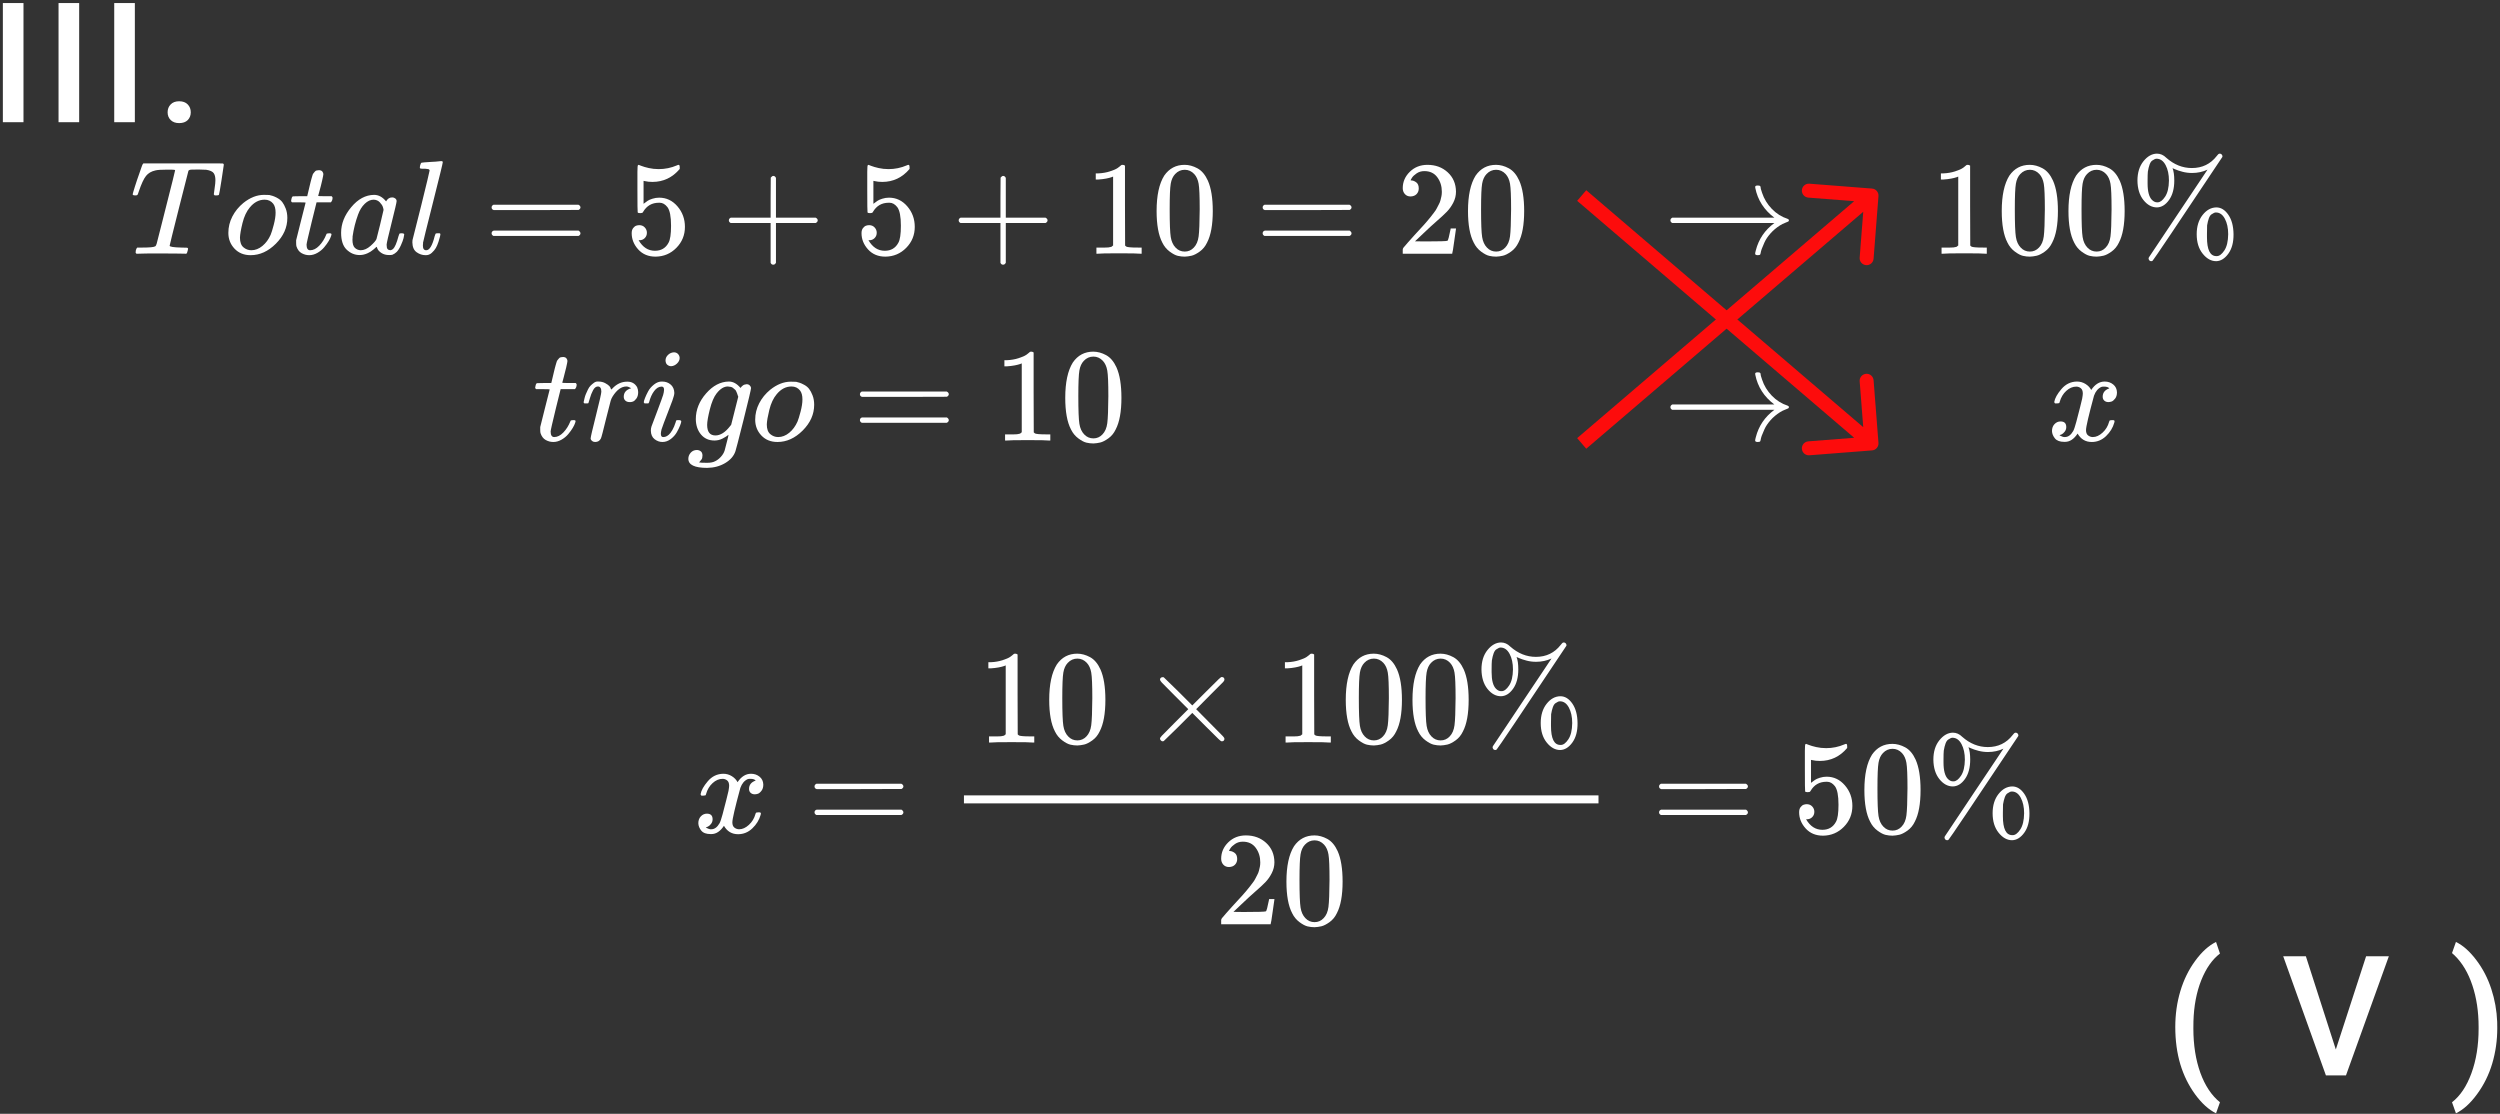 <svg viewBox="0 0 716 319" fill="none" xmlns="http://www.w3.org/2000/svg">
<rect x="0" y="0" width="716" height="319" fill="#333333" stroke="none"/>
<g id="01252013">
<g id="III.">
<path d="M6.727 35H0.82V0.875H6.727V35Z" fill="white"/>
<path d="M22.673 35H16.767V0.875H22.673V35Z" fill="white"/>
<path d="M38.62 35H32.714V0.875H38.62V35Z" fill="white"/>
<path d="M51.309 29C52.372 29 53.192 29.305 53.77 29.914C54.348 30.508 54.638 31.258 54.638 32.164C54.638 33.055 54.348 33.797 53.77 34.391C53.192 34.969 52.372 35.258 51.309 35.258C50.294 35.258 49.489 34.969 48.895 34.391C48.302 33.812 48.005 33.07 48.005 32.164C48.005 31.258 48.294 30.508 48.872 29.914C49.45 29.305 50.263 29 51.309 29Z" fill="white"/>
</g>
<g id="\begin{matrix}Total=5+5+10=20  &#38; \rightarrow &#38; 100\% \\ trigo= 10  &#38; \rightarrow &#38; x\end{matrix}          x=\frac{10 \times 100\%}{20}=50\%">
<g id="Group">
<g id="Group_2">
<g id="Group_3">
<g id="Group_4">
<g id="Group_5">
<path id="Vector" d="M38.726 55.962C38.242 55.962 38 55.86 38 55.656C38 55.529 38.204 54.815 38.611 53.516C39.019 52.217 39.452 50.93 39.911 49.656L40.56 47.783C40.688 47.325 40.853 46.994 41.057 46.79H58.943H62.382C63.197 46.79 63.681 46.803 63.834 46.828C63.987 46.853 64.076 46.968 64.102 47.172C64.102 47.325 63.885 48.777 63.452 51.529C63.019 54.28 62.777 55.669 62.726 55.694C62.726 55.873 62.484 55.962 62 55.962C61.771 55.962 61.618 55.962 61.541 55.962C61.465 55.962 61.389 55.898 61.312 55.771L61.236 55.656C61.236 55.503 61.312 54.93 61.465 53.936C61.618 52.943 61.694 52.166 61.694 51.605C61.694 50.713 61.529 50.038 61.197 49.58C60.866 49.121 60.166 48.803 59.096 48.624C58.968 48.599 58.229 48.573 56.879 48.548C55.707 48.548 54.968 48.56 54.662 48.586C54.357 48.611 54.127 48.713 53.974 48.892C53.949 48.917 53.045 52.471 51.261 59.554C49.478 66.637 48.586 70.242 48.586 70.369C48.586 70.675 49.707 70.853 51.949 70.904C52.764 70.904 53.287 70.917 53.516 70.943C53.745 70.968 53.86 71.083 53.86 71.287C53.86 71.414 53.822 71.592 53.745 71.822C53.643 72.28 53.529 72.548 53.401 72.624L53.325 72.662C53.248 72.662 53.159 72.662 53.057 72.662C52.93 72.662 52.267 72.65 51.07 72.624C49.873 72.599 48.153 72.586 45.911 72.586C42.624 72.586 40.535 72.611 39.643 72.662H39.07C38.917 72.51 38.841 72.395 38.841 72.318C38.841 72.242 38.866 72.013 38.917 71.63C39.019 71.299 39.147 71.057 39.299 70.904H40.369H40.79C42.828 70.904 44.038 70.79 44.42 70.561C44.446 70.535 44.471 70.522 44.497 70.522C44.624 70.446 44.752 70.191 44.879 69.758C45.006 69.325 45.516 67.325 46.408 63.758C46.841 62.025 47.197 60.611 47.478 59.516C49.261 52.51 50.153 48.93 50.153 48.777C50.153 48.65 49.783 48.586 49.045 48.586H47.86C46.153 48.586 45.032 48.662 44.497 48.815C43.35 49.07 42.459 49.592 41.822 50.382C41.185 51.172 40.497 52.65 39.758 54.815C39.58 55.376 39.452 55.707 39.376 55.809C39.299 55.911 39.121 55.962 38.841 55.962H38.726Z" fill="white"/>
</g>
<g id="Group_6">
<path id="Vector_2" d="M71.784 73.083C69.873 73.083 68.331 72.459 67.159 71.21C65.987 69.962 65.401 68.459 65.401 66.701C65.401 65.045 65.784 63.478 66.548 62C67.312 60.522 68.357 59.236 69.682 58.14C71.618 56.586 73.593 55.809 75.605 55.809C76.421 55.809 76.93 55.822 77.134 55.847C77.465 55.923 77.796 56.013 78.127 56.115C78.459 56.217 78.905 56.42 79.465 56.726C80.026 57.032 80.484 57.414 80.841 57.873C81.198 58.331 81.529 58.955 81.835 59.745C82.14 60.535 82.293 61.427 82.293 62.42C82.293 65.147 81.198 67.605 79.007 69.796C76.815 71.987 74.408 73.083 71.784 73.083ZM68.726 68.076C68.726 69.35 69.058 70.267 69.72 70.828C70.382 71.388 71.134 71.669 71.975 71.669C73.096 71.669 74.153 71.261 75.147 70.446C76.14 69.63 76.93 68.561 77.516 67.236C77.745 66.701 78.038 65.758 78.395 64.408C78.752 63.057 78.93 61.885 78.93 60.892C78.93 59.771 78.701 58.917 78.242 58.331C77.631 57.567 76.815 57.185 75.796 57.185C74.191 57.185 72.777 57.923 71.554 59.401C70.612 60.522 69.911 62.013 69.452 63.873C68.994 65.733 68.752 67.134 68.726 68.076Z" fill="white"/>
</g>
<g id="Group_7">
<path id="Vector_3" d="M83.63 57.949C83.452 57.771 83.363 57.643 83.363 57.567C83.363 57.465 83.401 57.261 83.478 56.955C83.554 56.65 83.618 56.471 83.669 56.42C83.72 56.293 83.834 56.229 84.013 56.229C84.191 56.229 84.841 56.217 85.962 56.191H87.987L88.713 53.134C88.79 52.853 88.879 52.484 88.981 52.026C89.083 51.567 89.172 51.236 89.248 51.032C89.325 50.828 89.401 50.573 89.478 50.267C89.554 49.962 89.656 49.745 89.783 49.618C89.911 49.49 90.038 49.338 90.165 49.159C90.293 48.981 90.471 48.866 90.701 48.815C90.93 48.764 91.159 48.739 91.388 48.739C91.847 48.764 92.165 48.904 92.344 49.159C92.522 49.414 92.611 49.656 92.611 49.885C92.611 50.064 92.497 50.662 92.267 51.681C92.038 52.701 91.783 53.707 91.503 54.701L91.121 56.115C91.121 56.166 91.758 56.191 93.032 56.191H94.981C95.159 56.369 95.248 56.51 95.248 56.611C95.248 57.172 95.083 57.618 94.751 57.949H90.662L89.287 63.49C88.293 67.567 87.796 69.758 87.796 70.064C87.796 71.134 88.14 71.669 88.828 71.669C89.72 71.669 90.586 71.236 91.427 70.369C92.267 69.503 92.943 68.433 93.452 67.159C93.503 67.006 93.567 66.917 93.643 66.892C93.72 66.866 93.911 66.841 94.216 66.815H94.369C94.751 66.815 94.943 66.917 94.943 67.121C94.943 67.197 94.904 67.35 94.828 67.58C94.701 67.987 94.471 68.471 94.14 69.032C93.809 69.592 93.376 70.191 92.841 70.828C92.306 71.465 91.656 72 90.892 72.433C90.127 72.866 89.35 73.083 88.56 73.083C87.796 73.083 87.07 72.892 86.382 72.51C85.694 72.127 85.197 71.465 84.892 70.522C84.841 70.318 84.815 69.975 84.815 69.49V68.802L86.153 63.452C87.044 59.86 87.503 58.051 87.529 58.026C87.529 57.974 86.879 57.949 85.579 57.949H83.63Z" fill="white"/>
</g>
<g id="Group_8">
<path id="Vector_4" d="M97.694 66.662C97.694 64.089 98.662 61.643 100.599 59.325C102.535 57.006 104.713 55.834 107.134 55.809C108.433 55.809 109.58 56.433 110.573 57.681C110.981 56.917 111.567 56.535 112.331 56.535C112.662 56.535 112.955 56.637 113.21 56.841C113.465 57.045 113.592 57.299 113.592 57.605C113.592 57.936 113.121 59.974 112.178 63.72C111.236 67.465 110.752 69.58 110.726 70.064C110.726 70.701 110.815 71.121 110.994 71.325C111.172 71.529 111.44 71.643 111.796 71.669C112.026 71.643 112.28 71.529 112.561 71.325C113.096 70.815 113.618 69.592 114.127 67.656C114.28 67.147 114.408 66.879 114.51 66.853C114.561 66.828 114.688 66.815 114.892 66.815H115.045C115.529 66.815 115.771 66.93 115.771 67.159C115.771 67.312 115.707 67.656 115.58 68.191C115.452 68.726 115.198 69.414 114.815 70.255C114.433 71.096 114.026 71.733 113.592 72.166C113.261 72.497 112.854 72.764 112.369 72.968C112.166 73.019 111.86 73.045 111.452 73.045C110.586 73.045 109.86 72.853 109.274 72.471C108.688 72.089 108.306 71.694 108.127 71.287L107.898 70.713C107.873 70.688 107.822 70.701 107.745 70.752C107.694 70.802 107.643 70.853 107.592 70.904C106.089 72.331 104.561 73.045 103.006 73.045C101.605 73.045 100.369 72.535 99.299 71.516C98.229 70.497 97.694 68.879 97.694 66.662ZM109.847 60.127C109.847 59.974 109.784 59.694 109.656 59.287C109.529 58.879 109.236 58.433 108.777 57.949C108.319 57.465 107.733 57.21 107.019 57.185C106.127 57.185 105.274 57.58 104.459 58.369C103.643 59.159 103.006 60.191 102.548 61.465C101.809 63.478 101.287 65.567 100.981 67.733C100.981 67.809 100.981 67.949 100.981 68.153C100.981 68.357 100.968 68.51 100.943 68.611C100.943 69.758 101.172 70.548 101.631 70.981C102.089 71.414 102.637 71.643 103.274 71.669C104.242 71.669 105.198 71.248 106.14 70.408C107.083 69.567 107.643 68.917 107.822 68.459C107.873 68.357 108.217 66.994 108.854 64.369C109.491 61.745 109.822 60.331 109.847 60.127Z" fill="white"/>
</g>
<g id="Group_9">
<path id="Vector_5" d="M121.121 70.408C121.121 71.248 121.439 71.669 122.076 71.669C123.019 71.669 123.822 70.331 124.484 67.656C124.637 67.147 124.764 66.879 124.866 66.853C124.917 66.828 125.044 66.815 125.248 66.815H125.401C125.63 66.815 125.783 66.815 125.86 66.815C125.936 66.815 126 66.841 126.051 66.892C126.102 66.943 126.127 67.032 126.127 67.159C126.102 67.312 126.064 67.516 126.013 67.771C125.962 68.025 125.822 68.51 125.592 69.223C125.363 69.936 125.108 70.535 124.828 71.019C124.548 71.503 124.153 71.975 123.643 72.433C123.134 72.892 122.548 73.108 121.885 73.083C120.968 73.083 120.115 72.802 119.325 72.242C118.535 71.681 118.127 70.739 118.102 69.414C118.102 69.108 118.115 68.892 118.14 68.764L120.624 58.904C122.229 52.408 123.032 49.057 123.032 48.853C123.032 48.777 123.019 48.713 122.994 48.662C122.968 48.611 122.917 48.56 122.841 48.51C122.764 48.459 122.701 48.433 122.65 48.433C122.599 48.433 122.497 48.42 122.344 48.395C122.191 48.369 122.089 48.357 122.038 48.357C121.987 48.357 121.873 48.344 121.694 48.319C121.516 48.293 121.388 48.293 121.312 48.319C121.057 48.319 120.892 48.319 120.815 48.319C120.739 48.319 120.637 48.306 120.509 48.28C120.382 48.255 120.306 48.217 120.28 48.166C120.255 48.115 120.242 48.038 120.242 47.936C120.242 47.885 120.267 47.707 120.318 47.401C120.446 46.917 120.586 46.65 120.739 46.599C120.892 46.548 121.809 46.471 123.49 46.369C123.873 46.344 124.306 46.319 124.79 46.293C125.274 46.267 125.656 46.229 125.936 46.178C126.216 46.127 126.357 46.115 126.357 46.14C126.662 46.14 126.815 46.242 126.815 46.446C126.815 46.726 125.885 50.548 124.025 57.911C122.166 65.274 121.21 69.134 121.159 69.49C121.159 69.541 121.159 69.643 121.159 69.796C121.159 69.949 121.146 70.076 121.121 70.178V70.408Z" fill="white"/>
</g>
<g id="Group_10">
<path id="Vector_6" d="M140.795 59.401C140.795 59.07 140.973 58.815 141.33 58.637H165.674C166.056 58.841 166.247 59.096 166.247 59.401C166.247 59.681 166.069 59.924 165.712 60.127L153.559 60.166H141.407C140.999 60.038 140.795 59.783 140.795 59.401ZM140.795 66.815C140.795 66.433 140.999 66.178 141.407 66.051H165.712C166.069 66.306 166.247 66.561 166.247 66.815C166.247 67.147 166.056 67.401 165.674 67.58H141.33C140.973 67.401 140.795 67.147 140.795 66.815Z" fill="white"/>
</g>
<g id="Group_11">
<path id="Vector_7" d="M185.271 66.662C185.271 67.274 185.067 67.783 184.66 68.191C184.252 68.599 183.755 68.802 183.169 68.802H182.902C184.074 70.815 185.628 71.822 187.564 71.822C189.348 71.822 190.647 71.057 191.462 69.529C191.946 68.688 192.188 67.057 192.188 64.637C192.188 62.013 191.844 60.242 191.157 59.325C190.494 58.484 189.755 58.064 188.94 58.064H188.711C186.723 58.064 185.22 58.93 184.201 60.662C184.099 60.841 184.01 60.943 183.934 60.968C183.857 60.994 183.666 61.019 183.36 61.045C182.927 61.045 182.685 60.968 182.634 60.815C182.583 60.713 182.558 58.484 182.558 54.127V49.197C182.558 47.924 182.622 47.287 182.749 47.287C182.8 47.236 182.851 47.21 182.902 47.21C182.927 47.21 183.195 47.312 183.704 47.516C184.214 47.72 184.915 47.924 185.806 48.127C186.698 48.331 187.653 48.433 188.673 48.433C190.481 48.433 192.214 48.076 193.87 47.363C194.074 47.261 194.239 47.21 194.367 47.21C194.571 47.21 194.673 47.44 194.673 47.898V48.395C192.583 50.866 189.972 52.102 186.838 52.102C186.048 52.102 185.335 52.026 184.698 51.873L184.316 51.796V58.369C184.8 58.013 185.182 57.733 185.462 57.529C185.743 57.325 186.201 57.121 186.838 56.917C187.475 56.713 188.125 56.611 188.787 56.611C190.851 56.611 192.596 57.44 194.023 59.096C195.45 60.752 196.163 62.713 196.163 64.981C196.163 67.325 195.348 69.325 193.717 70.981C192.087 72.637 190.099 73.478 187.755 73.503C185.692 73.503 184.036 72.815 182.787 71.439C181.539 70.064 180.915 68.51 180.915 66.777C180.915 66.166 181.055 65.681 181.335 65.325C181.615 64.968 181.908 64.739 182.214 64.637C182.52 64.535 182.813 64.484 183.093 64.484C183.73 64.484 184.252 64.701 184.66 65.134C185.067 65.567 185.271 66.076 185.271 66.662Z" fill="white"/>
</g>
<g id="Group_12">
<path id="Vector_8" d="M208.744 63.605C208.744 63.605 208.744 63.44 208.744 63.108C208.744 62.777 208.922 62.522 209.279 62.344H220.706V56.611L220.744 50.879C220.999 50.548 221.241 50.382 221.47 50.382C221.801 50.382 222.056 50.573 222.234 50.955V62.344H233.623C234.005 62.548 234.196 62.803 234.196 63.108C234.196 63.414 234.005 63.669 233.623 63.873H222.234V75.261C222.031 75.618 221.801 75.796 221.547 75.796H221.47H221.394C221.088 75.796 220.859 75.618 220.706 75.261V63.873H209.279C208.922 63.694 208.744 63.44 208.744 63.108V63.605Z" fill="white"/>
</g>
<g id="Group_13">
<path id="Vector_9" d="M251.096 66.662C251.096 67.274 250.892 67.783 250.484 68.191C250.076 68.599 249.58 68.802 248.994 68.802H248.726C249.898 70.815 251.452 71.822 253.389 71.822C255.172 71.822 256.471 71.057 257.287 69.529C257.771 68.688 258.013 67.057 258.013 64.637C258.013 62.013 257.669 60.242 256.981 59.325C256.319 58.484 255.58 58.064 254.764 58.064H254.535C252.548 58.064 251.045 58.93 250.026 60.662C249.924 60.841 249.834 60.943 249.758 60.968C249.682 60.994 249.49 61.019 249.185 61.045C248.752 61.045 248.51 60.968 248.459 60.815C248.408 60.713 248.382 58.484 248.382 54.127V49.197C248.382 47.924 248.446 47.287 248.573 47.287C248.624 47.236 248.675 47.21 248.726 47.21C248.752 47.21 249.019 47.312 249.529 47.516C250.038 47.72 250.739 47.924 251.631 48.127C252.522 48.331 253.478 48.433 254.497 48.433C256.306 48.433 258.038 48.076 259.694 47.363C259.898 47.261 260.064 47.21 260.191 47.21C260.395 47.21 260.497 47.44 260.497 47.898V48.395C258.408 50.866 255.796 52.102 252.662 52.102C251.873 52.102 251.159 52.026 250.522 51.873L250.14 51.796V58.369C250.624 58.013 251.006 57.733 251.287 57.529C251.567 57.325 252.026 57.121 252.662 56.917C253.299 56.713 253.949 56.611 254.612 56.611C256.675 56.611 258.42 57.44 259.847 59.096C261.274 60.752 261.987 62.713 261.987 64.981C261.987 67.325 261.172 69.325 259.541 70.981C257.911 72.637 255.924 73.478 253.58 73.503C251.516 73.503 249.86 72.815 248.612 71.439C247.363 70.064 246.739 68.51 246.739 66.777C246.739 66.166 246.879 65.681 247.159 65.325C247.44 64.968 247.733 64.739 248.038 64.637C248.344 64.535 248.637 64.484 248.917 64.484C249.554 64.484 250.076 64.701 250.484 65.134C250.892 65.567 251.096 66.076 251.096 66.662Z" fill="white"/>
</g>
<g id="Group_14">
<path id="Vector_10" d="M274.568 63.605C274.568 63.605 274.568 63.44 274.568 63.108C274.568 62.777 274.746 62.522 275.103 62.344H286.53V56.611L286.568 50.879C286.823 50.548 287.065 50.382 287.294 50.382C287.625 50.382 287.88 50.573 288.059 50.955V62.344H299.447C299.829 62.548 300.02 62.803 300.02 63.108C300.02 63.414 299.829 63.669 299.447 63.873H288.059V75.261C287.855 75.618 287.625 75.796 287.371 75.796H287.294H287.218C286.912 75.796 286.683 75.618 286.53 75.261V63.873H275.103C274.746 63.694 274.568 63.44 274.568 63.108V63.605Z" fill="white"/>
</g>
<g id="Group_15">
<path id="Vector_11" d="M318.792 50.573L318.296 50.764C317.939 50.892 317.429 51.019 316.767 51.147C316.104 51.274 315.366 51.363 314.55 51.414H313.824V49.656H314.55C315.748 49.605 316.856 49.414 317.875 49.083C318.894 48.752 319.608 48.446 320.015 48.166C320.423 47.885 320.78 47.605 321.085 47.325C321.136 47.248 321.289 47.21 321.544 47.21C321.773 47.21 321.99 47.287 322.194 47.44V58.866L322.232 70.331C322.41 70.51 322.563 70.624 322.69 70.675C322.818 70.726 323.124 70.777 323.608 70.828C324.092 70.879 324.882 70.904 325.977 70.904H326.971V72.662H326.55C326.015 72.586 323.99 72.548 320.474 72.548C317.009 72.548 315.009 72.586 314.474 72.662H314.015V70.904H315.009C315.569 70.904 316.054 70.904 316.461 70.904C316.869 70.904 317.187 70.892 317.417 70.866C317.646 70.841 317.85 70.802 318.028 70.752C318.206 70.701 318.308 70.675 318.334 70.675C318.359 70.675 318.436 70.611 318.563 70.484C318.69 70.357 318.767 70.306 318.792 70.331V50.573Z" fill="white"/>
<path id="Vector_12" d="M333.429 50.306C334.856 48.242 336.805 47.21 339.276 47.21C340.499 47.21 341.722 47.541 342.945 48.204C344.168 48.866 345.162 50.038 345.926 51.72C346.869 53.834 347.34 56.739 347.34 60.433C347.34 64.382 346.792 67.401 345.697 69.49C345.187 70.561 344.487 71.414 343.595 72.051C342.703 72.688 341.926 73.083 341.264 73.236C340.601 73.388 339.951 73.478 339.315 73.503C338.652 73.503 337.99 73.427 337.327 73.274C336.665 73.121 335.888 72.713 334.996 72.051C334.104 71.388 333.404 70.535 332.894 69.49C331.799 67.401 331.251 64.382 331.251 60.433C331.251 56 331.977 52.624 333.429 50.306ZM342.028 49.847C341.264 49.032 340.359 48.624 339.315 48.624C338.244 48.624 337.327 49.032 336.563 49.847C335.926 50.51 335.506 51.427 335.302 52.599C335.098 53.771 334.996 56.217 334.996 59.936C334.996 63.962 335.098 66.612 335.302 67.885C335.506 69.159 335.964 70.166 336.678 70.904C337.391 71.669 338.27 72.051 339.315 72.051C340.334 72.051 341.2 71.669 341.913 70.904C342.652 70.14 343.111 69.07 343.289 67.694C343.467 66.319 343.569 63.733 343.595 59.936C343.595 56.242 343.493 53.809 343.289 52.637C343.085 51.465 342.665 50.535 342.028 49.847Z" fill="white"/>
</g>
<g id="Group_16">
<path id="Vector_13" d="M361.626 59.401C361.626 59.07 361.804 58.815 362.161 58.637H386.505C386.887 58.841 387.078 59.096 387.078 59.401C387.078 59.681 386.899 59.924 386.543 60.127L374.39 60.166H362.237C361.829 60.038 361.626 59.783 361.626 59.401ZM361.626 66.815C361.626 66.433 361.829 66.178 362.237 66.051H386.543C386.899 66.306 387.078 66.561 387.078 66.815C387.078 67.147 386.887 67.401 386.505 67.58H362.161C361.804 67.401 361.626 67.147 361.626 66.815Z" fill="white"/>
</g>
<g id="Group_17">
<path id="Vector_14" d="M404 56.267C403.312 56.267 402.764 56.038 402.357 55.58C401.949 55.121 401.745 54.56 401.745 53.898C401.745 52.089 402.42 50.522 403.771 49.197C405.121 47.873 406.802 47.21 408.815 47.21C411.134 47.21 413.07 47.923 414.624 49.35C416.178 50.777 416.968 52.624 416.994 54.892C416.994 55.987 416.739 57.032 416.229 58.025C415.72 59.019 415.108 59.885 414.395 60.624C413.681 61.363 412.662 62.306 411.337 63.452C410.42 64.242 409.146 65.414 407.516 66.968L405.261 69.108L408.165 69.147C412.165 69.147 414.293 69.083 414.548 68.955C414.726 68.904 415.032 67.771 415.465 65.554V65.439H416.994V65.554C416.968 65.63 416.802 66.79 416.497 69.032C416.191 71.274 416 72.446 415.923 72.548V72.662H401.745V71.936V71.478C401.745 71.299 401.822 71.108 401.974 70.904C402.127 70.701 402.509 70.255 403.121 69.567C403.86 68.752 404.497 68.038 405.032 67.427C405.261 67.172 405.694 66.701 406.331 66.013C406.968 65.325 407.401 64.853 407.63 64.599C407.86 64.344 408.229 63.923 408.739 63.337C409.248 62.752 409.605 62.318 409.809 62.038C410.013 61.758 410.306 61.376 410.688 60.892C411.07 60.408 411.337 60 411.49 59.669C411.643 59.337 411.834 58.968 412.064 58.56C412.293 58.153 412.458 57.745 412.56 57.337C412.662 56.93 412.751 56.548 412.828 56.191C412.904 55.834 412.943 55.414 412.943 54.93C412.943 53.325 412.509 51.936 411.643 50.764C410.777 49.592 409.541 49.006 407.936 49.006C407.095 49.006 406.357 49.223 405.72 49.656C405.083 50.089 404.637 50.51 404.382 50.917C404.127 51.325 404 51.567 404 51.643C404 51.669 404.064 51.681 404.191 51.681C404.65 51.681 405.121 51.86 405.605 52.217C406.089 52.573 406.331 53.159 406.331 53.974C406.331 54.611 406.127 55.147 405.72 55.58C405.312 56.013 404.739 56.242 404 56.267Z" fill="white"/>
<path id="Vector_15" d="M422.611 50.306C424.038 48.242 425.987 47.21 428.459 47.21C429.682 47.21 430.904 47.541 432.127 48.204C433.35 48.866 434.344 50.038 435.108 51.72C436.051 53.834 436.522 56.739 436.522 60.433C436.522 64.382 435.975 67.401 434.879 69.49C434.369 70.561 433.669 71.414 432.777 72.051C431.885 72.688 431.108 73.083 430.446 73.236C429.783 73.388 429.134 73.478 428.497 73.503C427.834 73.503 427.172 73.427 426.51 73.274C425.847 73.121 425.07 72.713 424.178 72.051C423.287 71.388 422.586 70.535 422.076 69.49C420.981 67.401 420.433 64.382 420.433 60.433C420.433 56 421.159 52.624 422.611 50.306ZM431.21 49.847C430.446 49.032 429.541 48.624 428.497 48.624C427.427 48.624 426.51 49.032 425.745 49.847C425.108 50.51 424.688 51.427 424.484 52.599C424.28 53.771 424.178 56.217 424.178 59.936C424.178 63.962 424.28 66.612 424.484 67.885C424.688 69.159 425.146 70.166 425.86 70.904C426.573 71.669 427.452 72.051 428.497 72.051C429.516 72.051 430.382 71.669 431.096 70.904C431.834 70.14 432.293 69.07 432.471 67.694C432.65 66.319 432.752 63.733 432.777 59.936C432.777 56.242 432.675 53.809 432.471 52.637C432.268 51.465 431.847 50.535 431.21 49.847Z" fill="white"/>
</g>
</g>
<g id="Group_18">
<g id="Group_19">
<path id="Vector_16" d="M478.408 63.605C478.408 63.605 478.408 63.44 478.408 63.108C478.408 62.777 478.586 62.522 478.943 62.344H508.178C505.223 60.127 503.401 57.287 502.713 53.822C502.713 53.796 502.713 53.758 502.713 53.707C502.713 53.656 502.701 53.618 502.675 53.592C502.675 53.287 502.892 53.134 503.325 53.134H503.439C503.669 53.134 503.822 53.147 503.898 53.172C503.974 53.197 504.051 53.248 504.127 53.325C504.204 53.401 504.242 53.516 504.242 53.669C504.242 53.822 504.28 54.026 504.357 54.28C504.433 54.535 504.535 54.853 504.662 55.236C505.223 56.943 506.153 58.471 507.452 59.822C508.752 61.172 510.267 62.127 512 62.688C512.229 62.764 512.344 62.904 512.344 63.108C512.344 63.261 512.28 63.376 512.153 63.452C512.025 63.529 511.72 63.656 511.236 63.834C510.752 64.013 510.267 64.255 509.783 64.561C508.739 65.223 507.834 65.987 507.07 66.853C506.306 67.72 505.732 68.573 505.35 69.414C504.968 70.255 504.701 70.892 504.548 71.325C504.395 71.758 504.293 72.153 504.242 72.51C504.191 72.764 504.127 72.917 504.051 72.968C503.974 73.019 503.771 73.057 503.439 73.083C502.93 73.083 502.675 72.943 502.675 72.662C502.675 72.484 502.739 72.166 502.866 71.707C503.681 68.497 505.452 65.885 508.178 63.873H478.943C478.586 63.694 478.408 63.44 478.408 63.108V63.605Z" fill="white"/>
</g>
</g>
<g id="Group_20">
<g id="Group_21">
<path id="Vector_17" d="M560.841 50.573L560.344 50.764C559.988 50.892 559.478 51.019 558.816 51.147C558.153 51.274 557.414 51.363 556.599 51.414H555.873V49.656H556.599C557.796 49.605 558.905 49.414 559.924 49.083C560.943 48.752 561.656 48.446 562.064 48.166C562.472 47.885 562.828 47.605 563.134 47.325C563.185 47.248 563.338 47.21 563.593 47.21C563.822 47.21 564.039 47.287 564.242 47.44V58.866L564.281 70.331C564.459 70.51 564.612 70.624 564.739 70.675C564.867 70.726 565.172 70.777 565.656 70.828C566.14 70.879 566.93 70.904 568.026 70.904H569.019V72.662H568.599C568.064 72.586 566.039 72.548 562.523 72.548C559.058 72.548 557.058 72.586 556.523 72.662H556.064V70.904H557.058C557.618 70.904 558.102 70.904 558.51 70.904C558.918 70.904 559.236 70.892 559.465 70.866C559.695 70.841 559.898 70.802 560.077 70.752C560.255 70.701 560.357 70.675 560.382 70.675C560.408 70.675 560.484 70.611 560.612 70.484C560.739 70.357 560.816 70.306 560.841 70.331V50.573Z" fill="white"/>
<path id="Vector_18" d="M575.478 50.306C576.905 48.242 578.854 47.21 581.325 47.21C582.548 47.21 583.771 47.541 584.994 48.204C586.217 48.866 587.211 50.038 587.975 51.72C588.918 53.834 589.389 56.739 589.389 60.433C589.389 64.382 588.841 67.401 587.746 69.49C587.236 70.561 586.535 71.414 585.644 72.051C584.752 72.688 583.975 73.083 583.313 73.236C582.65 73.388 582 73.478 581.363 73.503C580.701 73.503 580.039 73.427 579.376 73.274C578.714 73.121 577.937 72.713 577.045 72.051C576.153 71.388 575.453 70.535 574.943 69.49C573.848 67.401 573.3 64.382 573.3 60.433C573.3 56 574.026 52.624 575.478 50.306ZM584.077 49.847C583.313 49.032 582.408 48.624 581.363 48.624C580.293 48.624 579.376 49.032 578.612 49.847C577.975 50.51 577.555 51.427 577.351 52.599C577.147 53.771 577.045 56.217 577.045 59.936C577.045 63.962 577.147 66.612 577.351 67.885C577.555 69.159 578.013 70.166 578.727 70.904C579.44 71.669 580.319 72.051 581.363 72.051C582.383 72.051 583.249 71.669 583.962 70.904C584.701 70.14 585.16 69.07 585.338 67.694C585.516 66.319 585.618 63.733 585.644 59.936C585.644 56.242 585.542 53.809 585.338 52.637C585.134 51.465 584.714 50.535 584.077 49.847Z" fill="white"/>
<path id="Vector_19" d="M594.586 50.306C596.013 48.242 597.962 47.21 600.433 47.21C601.656 47.21 602.879 47.541 604.102 48.204C605.325 48.866 606.319 50.038 607.083 51.72C608.026 53.834 608.497 56.739 608.497 60.433C608.497 64.382 607.949 67.401 606.854 69.49C606.344 70.561 605.643 71.414 604.752 72.051C603.86 72.688 603.083 73.083 602.42 73.236C601.758 73.388 601.108 73.478 600.471 73.503C599.809 73.503 599.147 73.427 598.484 73.274C597.822 73.121 597.045 72.713 596.153 72.051C595.261 71.388 594.561 70.535 594.051 69.49C592.955 67.401 592.408 64.382 592.408 60.433C592.408 56 593.134 52.624 594.586 50.306ZM603.185 49.847C602.42 49.032 601.516 48.624 600.471 48.624C599.401 48.624 598.484 49.032 597.72 49.847C597.083 50.51 596.662 51.427 596.459 52.599C596.255 53.771 596.153 56.217 596.153 59.936C596.153 63.962 596.255 66.612 596.459 67.885C596.662 69.159 597.121 70.166 597.834 70.904C598.548 71.669 599.427 72.051 600.471 72.051C601.491 72.051 602.357 71.669 603.07 70.904C603.809 70.14 604.268 69.07 604.446 67.694C604.624 66.319 604.726 63.733 604.752 59.936C604.752 56.242 604.65 53.809 604.446 52.637C604.242 51.465 603.822 50.535 603.185 49.847Z" fill="white"/>
</g>
<g id="Group_22">
<path id="Vector_20" d="M627.796 49.541C626.854 49.541 625.949 49.427 625.083 49.197C624.217 48.968 623.529 48.739 623.019 48.51C622.51 48.28 622.242 48.166 622.217 48.166C622.548 49.006 622.714 50.191 622.714 51.72C622.714 54.013 622.217 55.86 621.223 57.261C620.23 58.662 619.07 59.376 617.746 59.401C616.293 59.401 615.007 58.701 613.886 57.299C612.765 55.898 612.191 54.038 612.166 51.72C612.166 49.452 612.739 47.605 613.886 46.178C615.032 44.752 616.319 44.026 617.746 44C618.739 44 619.631 44.395 620.421 45.185C622.637 47.147 625.083 48.127 627.758 48.127C630.714 48.127 633.083 46.981 634.867 44.688C635.172 44.28 635.402 44.064 635.554 44.038C635.605 44.013 635.669 44 635.746 44C635.975 44 636.166 44.089 636.319 44.267C636.472 44.446 636.535 44.662 636.51 44.917C623.389 64.611 616.726 74.522 616.523 74.65C616.421 74.752 616.293 74.802 616.14 74.802C615.809 74.802 615.58 74.662 615.453 74.382C615.325 74.153 615.325 73.924 615.453 73.694C615.478 73.618 618.293 69.401 623.898 61.045C626.599 57.019 628.663 53.936 630.089 51.796C631.516 49.656 632.23 48.586 632.23 48.586C630.879 49.223 629.402 49.541 627.796 49.541ZM617.937 57.949C618.65 57.949 619.363 57.414 620.077 56.344C620.79 55.274 621.16 53.733 621.185 51.72C621.185 49.962 620.867 48.484 620.23 47.287C619.593 46.089 618.739 45.478 617.669 45.452C617.491 45.452 617.312 45.49 617.134 45.567C616.956 45.643 616.714 45.783 616.408 45.987C616.102 46.191 615.847 46.573 615.644 47.134C615.44 47.694 615.274 48.369 615.147 49.159C615.096 49.669 615.07 50.522 615.07 51.72V52.522C615.07 54.841 615.491 56.42 616.331 57.261C616.79 57.72 617.274 57.949 617.784 57.949H617.937ZM629.134 67.083C629.134 64.841 629.695 63.006 630.816 61.58C631.937 60.153 633.249 59.427 634.752 59.401C636.077 59.401 637.223 60.102 638.191 61.503C639.16 62.904 639.656 64.764 639.682 67.083C639.707 69.401 639.21 71.261 638.191 72.662C637.172 74.064 636.013 74.777 634.714 74.802C633.287 74.802 632 74.089 630.854 72.662C629.707 71.236 629.134 69.376 629.134 67.083ZM634.905 73.35C635.618 73.35 636.331 72.815 637.045 71.745C637.758 70.675 638.128 69.121 638.153 67.083C638.153 65.325 637.835 63.847 637.198 62.65C636.561 61.452 635.707 60.853 634.637 60.853C634.459 60.853 634.281 60.892 634.102 60.968C633.924 61.045 633.682 61.185 633.376 61.389C633.07 61.592 632.816 61.974 632.612 62.535C632.408 63.096 632.242 63.771 632.115 64.561C632.089 64.866 632.077 65.707 632.077 67.083V67.924C632.077 71.541 632.968 73.35 634.752 73.35H634.905Z" fill="white"/>
</g>
</g>
</g>
<g id="Group_23">
<g id="Group_24">
<g id="Group_25">
<path id="Vector_21" d="M153.536 111.452C153.358 111.274 153.269 111.146 153.269 111.07C153.269 110.968 153.307 110.764 153.383 110.459C153.46 110.153 153.524 109.974 153.574 109.924C153.625 109.796 153.74 109.732 153.918 109.732C154.097 109.732 154.746 109.72 155.867 109.694H157.893L158.619 106.637C158.695 106.357 158.785 105.987 158.887 105.529C158.988 105.07 159.078 104.739 159.154 104.535C159.231 104.331 159.307 104.076 159.383 103.771C159.46 103.465 159.562 103.248 159.689 103.121C159.817 102.994 159.944 102.841 160.071 102.662C160.199 102.484 160.377 102.369 160.606 102.318C160.836 102.267 161.065 102.242 161.294 102.242C161.753 102.267 162.071 102.408 162.25 102.662C162.428 102.917 162.517 103.159 162.517 103.389C162.517 103.567 162.402 104.166 162.173 105.185C161.944 106.204 161.689 107.21 161.409 108.204L161.027 109.618C161.027 109.669 161.664 109.694 162.938 109.694H164.887C165.065 109.873 165.154 110.013 165.154 110.115C165.154 110.675 164.988 111.121 164.657 111.452H160.568L159.192 116.994C158.199 121.07 157.702 123.261 157.702 123.567C157.702 124.637 158.046 125.172 158.734 125.172C159.625 125.172 160.492 124.739 161.332 123.873C162.173 123.006 162.848 121.936 163.358 120.662C163.409 120.51 163.473 120.42 163.549 120.395C163.625 120.369 163.817 120.344 164.122 120.318H164.275C164.657 120.318 164.848 120.42 164.848 120.624C164.848 120.701 164.81 120.853 164.734 121.083C164.606 121.49 164.377 121.974 164.046 122.535C163.715 123.096 163.281 123.694 162.746 124.331C162.211 124.968 161.562 125.503 160.797 125.936C160.033 126.369 159.256 126.586 158.466 126.586C157.702 126.586 156.976 126.395 156.288 126.013C155.6 125.631 155.103 124.968 154.797 124.025C154.746 123.822 154.721 123.478 154.721 122.994V122.306L156.059 116.955C156.95 113.363 157.409 111.554 157.434 111.529C157.434 111.478 156.785 111.452 155.485 111.452H153.536Z" fill="white"/>
</g>
<g id="Group_26">
<path id="Vector_22" d="M167.141 115.197C167.167 115.121 167.192 115.019 167.218 114.892C167.243 114.764 167.307 114.484 167.409 114.051C167.511 113.618 167.638 113.223 167.791 112.866C167.944 112.51 168.135 112.089 168.364 111.605C168.594 111.121 168.848 110.739 169.129 110.459C169.409 110.178 169.74 109.898 170.122 109.618C170.504 109.338 170.925 109.223 171.383 109.274C172.122 109.274 172.772 109.427 173.332 109.732C173.893 110.038 174.288 110.318 174.517 110.573C174.746 110.828 174.887 111.083 174.937 111.338C174.988 111.49 175.027 111.567 175.052 111.567C175.078 111.567 175.18 111.478 175.358 111.299C176.581 109.974 177.995 109.312 179.6 109.312H179.715C180.937 109.312 181.855 109.834 182.466 110.879C182.67 111.363 182.772 111.834 182.772 112.293C182.772 113.057 182.606 113.669 182.275 114.127C181.944 114.586 181.613 114.879 181.281 115.006C180.95 115.134 180.632 115.185 180.326 115.159C179.816 115.159 179.409 115.019 179.103 114.739C178.797 114.459 178.644 114.089 178.644 113.631C178.644 112.408 179.358 111.592 180.785 111.185C180.224 110.853 179.766 110.688 179.409 110.688C177.982 110.688 176.67 111.631 175.473 113.516C175.218 113.924 175.027 114.344 174.899 114.777C174.772 115.21 174.339 116.904 173.6 119.86C172.734 123.427 172.237 125.325 172.109 125.554C171.778 126.242 171.23 126.586 170.466 126.586C170.135 126.586 169.867 126.51 169.664 126.357C169.46 126.204 169.32 126.051 169.243 125.898C169.167 125.745 169.141 125.618 169.167 125.516C169.167 125.185 169.676 122.994 170.695 118.943C171.715 114.892 172.224 112.637 172.224 112.178C172.224 111.185 171.893 110.688 171.23 110.688C170.695 110.688 170.237 111.045 169.855 111.758C169.473 112.471 169.167 113.248 168.937 114.089C168.708 114.93 168.568 115.389 168.517 115.465C168.466 115.516 168.262 115.541 167.906 115.541H167.371C167.218 115.389 167.141 115.274 167.141 115.197Z" fill="white"/>
</g>
<g id="Group_27">
<path id="Vector_23" d="M190.606 103.236C190.606 102.624 190.848 102.089 191.332 101.631C191.817 101.172 192.377 100.93 193.014 100.904C193.473 100.904 193.855 101.057 194.161 101.363C194.466 101.669 194.632 102.051 194.657 102.51C194.657 103.096 194.403 103.631 193.893 104.115C193.383 104.599 192.823 104.853 192.211 104.879C191.829 104.879 191.473 104.752 191.141 104.497C190.81 104.242 190.632 103.822 190.606 103.236ZM184.377 115.197C184.377 114.994 184.492 114.599 184.721 114.013C184.95 113.427 185.256 112.777 185.638 112.064C186.02 111.35 186.581 110.701 187.32 110.115C188.059 109.529 188.823 109.248 189.613 109.274C190.606 109.274 191.434 109.567 192.097 110.153C192.759 110.739 193.103 111.529 193.129 112.522C193.129 112.955 192.95 113.669 192.594 114.662C192.237 115.656 191.727 116.994 191.065 118.675C190.403 120.357 189.868 121.796 189.46 122.994C189.332 123.554 189.269 123.962 189.269 124.217C189.269 124.853 189.485 125.172 189.918 125.172C190.148 125.172 190.39 125.134 190.645 125.057C190.899 124.981 191.192 124.803 191.524 124.522C191.855 124.242 192.199 123.796 192.555 123.185C192.912 122.573 193.231 121.822 193.511 120.93C193.587 120.624 193.651 120.446 193.702 120.395C193.753 120.344 193.969 120.318 194.352 120.318C194.861 120.318 195.116 120.446 195.116 120.701C195.116 120.904 195.001 121.299 194.772 121.885C194.543 122.471 194.224 123.121 193.817 123.834C193.409 124.548 192.836 125.185 192.097 125.745C191.358 126.306 190.568 126.586 189.727 126.586C188.912 126.586 188.161 126.318 187.473 125.783C186.785 125.248 186.428 124.433 186.403 123.338C186.403 122.904 186.466 122.497 186.594 122.115C186.721 121.732 187.269 120.28 188.237 117.758C189.205 115.185 189.766 113.643 189.918 113.134C190.071 112.624 190.161 112.127 190.186 111.643C190.186 111.032 189.969 110.726 189.536 110.726H189.46C188.696 110.726 187.995 111.146 187.358 111.987C186.721 112.828 186.237 113.898 185.906 115.197C185.88 115.223 185.855 115.261 185.829 115.312C185.804 115.363 185.791 115.401 185.791 115.427C185.791 115.452 185.766 115.478 185.715 115.503C185.664 115.529 185.625 115.541 185.6 115.541C185.575 115.541 185.524 115.541 185.447 115.541C185.371 115.541 185.269 115.541 185.141 115.541H184.606C184.454 115.389 184.377 115.274 184.377 115.197Z" fill="white"/>
</g>
<g id="Group_28">
<path id="Vector_24" d="M208.644 124.522C208.262 124.854 207.702 125.21 206.963 125.592C206.224 125.975 205.447 126.166 204.632 126.166C203.027 126.166 201.74 125.592 200.772 124.446C199.804 123.299 199.307 121.834 199.281 120.051C199.281 117.376 200.262 114.917 202.224 112.675C204.186 110.433 206.364 109.299 208.759 109.274C209.957 109.274 211.065 109.885 212.084 111.108L212.199 110.955C212.25 110.879 212.313 110.803 212.39 110.726C212.466 110.65 212.581 110.548 212.734 110.42C212.886 110.293 213.052 110.204 213.23 110.153C213.409 110.102 213.613 110.064 213.842 110.038C214.199 110.038 214.492 110.153 214.721 110.382C214.95 110.611 215.078 110.854 215.103 111.108C215.103 111.49 214.377 114.573 212.925 120.357C211.472 126.14 210.708 129.096 210.632 129.223C210.173 130.599 209.192 131.732 207.689 132.624C206.186 133.516 204.466 133.975 202.53 134C198.937 134 197.141 133.134 197.141 131.401C197.141 130.739 197.371 130.153 197.829 129.643C198.288 129.134 198.874 128.879 199.587 128.879C199.969 128.879 200.326 128.994 200.657 129.223C200.988 129.452 201.167 129.847 201.192 130.408C201.192 130.662 201.167 130.904 201.116 131.134C201.065 131.363 200.976 131.541 200.848 131.669C200.721 131.796 200.619 131.924 200.543 132.051C200.466 132.178 200.377 132.28 200.275 132.357L200.199 132.433H200.237C200.492 132.51 201.256 132.548 202.53 132.548C203.498 132.548 204.262 132.395 204.823 132.089C205.409 131.809 205.957 131.389 206.466 130.828C206.976 130.268 207.332 129.669 207.536 129.032C207.689 128.548 207.893 127.758 208.148 126.662C208.479 125.439 208.644 124.726 208.644 124.522ZM211.434 113.631L211.281 113.21C211.205 112.93 211.141 112.739 211.09 112.637C211.039 112.535 210.963 112.357 210.861 112.102C210.759 111.847 210.632 111.669 210.479 111.567C210.326 111.465 210.16 111.325 209.982 111.146C209.804 110.968 209.574 110.854 209.294 110.803C209.014 110.752 208.734 110.713 208.453 110.688C207.332 110.688 206.25 111.363 205.205 112.713C204.441 113.707 203.804 115.223 203.294 117.261C202.785 119.299 202.53 120.777 202.53 121.694C202.53 123.707 203.32 124.713 204.899 124.713C206.326 124.713 207.727 123.822 209.103 122.038L209.409 121.656L211.434 113.631Z" fill="white"/>
</g>
<g id="Group_29">
<path id="Vector_25" d="M222.67 126.586C220.759 126.586 219.218 125.962 218.046 124.713C216.874 123.465 216.288 121.962 216.288 120.204C216.288 118.548 216.67 116.981 217.434 115.503C218.199 114.025 219.243 112.739 220.568 111.643C222.505 110.089 224.479 109.312 226.492 109.312C227.307 109.312 227.817 109.325 228.02 109.35C228.352 109.427 228.683 109.516 229.014 109.618C229.345 109.72 229.791 109.924 230.352 110.229C230.912 110.535 231.371 110.917 231.727 111.376C232.084 111.834 232.415 112.459 232.721 113.248C233.027 114.038 233.18 114.93 233.18 115.924C233.18 118.65 232.084 121.108 229.893 123.299C227.702 125.49 225.294 126.586 222.67 126.586ZM219.613 121.58C219.613 122.853 219.944 123.771 220.606 124.331C221.269 124.892 222.02 125.172 222.861 125.172C223.982 125.172 225.04 124.764 226.033 123.949C227.027 123.134 227.817 122.064 228.403 120.739C228.632 120.204 228.925 119.261 229.282 117.911C229.638 116.56 229.817 115.389 229.817 114.395C229.817 113.274 229.587 112.42 229.129 111.834C228.517 111.07 227.702 110.688 226.683 110.688C225.078 110.688 223.664 111.427 222.441 112.904C221.498 114.025 220.798 115.516 220.339 117.376C219.88 119.236 219.638 120.637 219.613 121.58Z" fill="white"/>
</g>
<g id="Group_30">
<path id="Vector_26" d="M246.28 112.904C246.28 112.573 246.458 112.318 246.815 112.14H271.159C271.541 112.344 271.732 112.599 271.732 112.904C271.732 113.185 271.554 113.427 271.197 113.631L259.044 113.669H246.891C246.484 113.541 246.28 113.287 246.28 112.904ZM246.28 120.318C246.28 119.936 246.484 119.682 246.891 119.554H271.197C271.554 119.809 271.732 120.064 271.732 120.318C271.732 120.65 271.541 120.904 271.159 121.083H246.815C246.458 120.904 246.28 120.65 246.28 120.318Z" fill="white"/>
</g>
<g id="Group_31">
<path id="Vector_27" d="M292.629 104.076L292.132 104.267C291.776 104.395 291.266 104.522 290.604 104.65C289.941 104.777 289.202 104.866 288.387 104.917H287.661V103.159H288.387C289.585 103.108 290.693 102.917 291.712 102.586C292.731 102.255 293.444 101.949 293.852 101.669C294.26 101.388 294.616 101.108 294.922 100.828C294.973 100.752 295.126 100.713 295.381 100.713C295.61 100.713 295.827 100.79 296.03 100.943V112.369L296.069 123.834C296.247 124.013 296.4 124.127 296.527 124.178C296.655 124.229 296.96 124.28 297.444 124.331C297.929 124.382 298.718 124.408 299.814 124.408H300.808V126.166H300.387C299.852 126.089 297.827 126.051 294.311 126.051C290.846 126.051 288.846 126.089 288.311 126.166H287.852V124.408H288.846C289.406 124.408 289.89 124.408 290.298 124.408C290.706 124.408 291.024 124.395 291.253 124.369C291.483 124.344 291.686 124.306 291.865 124.255C292.043 124.204 292.145 124.178 292.171 124.178C292.196 124.178 292.272 124.115 292.4 123.987C292.527 123.86 292.604 123.809 292.629 123.834V104.076Z" fill="white"/>
<path id="Vector_28" d="M307.266 103.809C308.693 101.745 310.642 100.713 313.113 100.713C314.336 100.713 315.559 101.045 316.782 101.707C318.005 102.369 318.998 103.541 319.763 105.223C320.705 107.338 321.177 110.242 321.177 113.936C321.177 117.885 320.629 120.904 319.533 122.994C319.024 124.064 318.323 124.917 317.431 125.554C316.54 126.191 315.763 126.586 315.1 126.739C314.438 126.892 313.788 126.981 313.151 127.006C312.489 127.006 311.826 126.93 311.164 126.777C310.502 126.624 309.724 126.217 308.833 125.554C307.941 124.892 307.24 124.038 306.731 122.994C305.635 120.904 305.088 117.885 305.088 113.936C305.088 109.503 305.814 106.127 307.266 103.809ZM315.865 103.35C315.1 102.535 314.196 102.127 313.151 102.127C312.081 102.127 311.164 102.535 310.4 103.35C309.763 104.013 309.342 104.93 309.138 106.102C308.935 107.274 308.833 109.72 308.833 113.439C308.833 117.465 308.935 120.115 309.138 121.389C309.342 122.662 309.801 123.669 310.514 124.408C311.228 125.172 312.107 125.554 313.151 125.554C314.17 125.554 315.037 125.172 315.75 124.408C316.489 123.643 316.947 122.573 317.126 121.197C317.304 119.822 317.406 117.236 317.431 113.439C317.431 109.745 317.33 107.312 317.126 106.14C316.922 104.968 316.502 104.038 315.865 103.35Z" fill="white"/>
</g>
</g>
<g id="Group_32">
<g id="Group_33">
<path id="Vector_29" d="M478.408 117.108C478.408 117.108 478.408 116.943 478.408 116.611C478.408 116.28 478.586 116.025 478.943 115.847H508.178C505.223 113.631 503.401 110.79 502.713 107.325C502.713 107.299 502.713 107.261 502.713 107.21C502.713 107.159 502.701 107.121 502.675 107.096C502.675 106.79 502.892 106.637 503.325 106.637H503.439C503.669 106.637 503.822 106.65 503.898 106.675C503.974 106.701 504.051 106.752 504.127 106.828C504.204 106.904 504.242 107.019 504.242 107.172C504.242 107.325 504.28 107.529 504.357 107.783C504.433 108.038 504.535 108.357 504.662 108.739C505.223 110.446 506.153 111.974 507.452 113.325C508.752 114.675 510.267 115.631 512 116.191C512.229 116.267 512.344 116.408 512.344 116.611C512.344 116.764 512.28 116.879 512.153 116.955C512.025 117.032 511.72 117.159 511.236 117.338C510.752 117.516 510.267 117.758 509.783 118.064C508.739 118.726 507.834 119.49 507.07 120.357C506.306 121.223 505.732 122.076 505.35 122.917C504.968 123.758 504.701 124.395 504.548 124.828C504.395 125.261 504.293 125.656 504.242 126.013C504.191 126.267 504.127 126.42 504.051 126.471C503.974 126.522 503.771 126.56 503.439 126.586C502.93 126.586 502.675 126.446 502.675 126.166C502.675 125.987 502.739 125.669 502.866 125.21C503.681 122 505.452 119.389 508.178 117.376H478.943C478.586 117.197 478.408 116.943 478.408 116.611V117.108Z" fill="white"/>
</g>
</g>
<g id="Group_34">
<g id="Group_35">
<path id="Vector_30" d="M588.338 115.121C588.516 114.051 589.204 112.815 590.401 111.414C591.599 110.013 593.077 109.299 594.835 109.274C595.726 109.274 596.542 109.503 597.28 109.962C598.019 110.42 598.567 110.994 598.924 111.681C599.994 110.076 601.28 109.274 602.784 109.274C603.726 109.274 604.542 109.554 605.23 110.115C605.917 110.675 606.274 111.427 606.3 112.369C606.3 113.108 606.121 113.707 605.765 114.166C605.408 114.624 605.064 114.904 604.733 115.006C604.401 115.108 604.108 115.159 603.854 115.159C603.37 115.159 602.975 115.019 602.669 114.739C602.363 114.459 602.21 114.089 602.21 113.631C602.21 112.459 602.847 111.656 604.121 111.223C603.841 110.892 603.331 110.726 602.593 110.726C602.261 110.726 602.019 110.752 601.866 110.803C600.898 111.21 600.185 112.051 599.726 113.325C598.198 118.955 597.433 122.242 597.433 123.185C597.433 123.898 597.637 124.408 598.045 124.713C598.452 125.019 598.898 125.172 599.382 125.172C600.325 125.172 601.255 124.752 602.172 123.911C603.089 123.07 603.714 122.038 604.045 120.815C604.121 120.56 604.198 120.42 604.274 120.395C604.351 120.369 604.554 120.344 604.886 120.318H605.038C605.421 120.318 605.612 120.42 605.612 120.624C605.612 120.65 605.586 120.79 605.535 121.045C605.128 122.497 604.338 123.783 603.166 124.904C601.994 126.025 600.631 126.586 599.077 126.586C597.293 126.586 595.943 125.783 595.026 124.178C593.981 125.758 592.784 126.548 591.433 126.548H591.204C589.956 126.548 589.064 126.217 588.529 125.554C587.994 124.892 587.714 124.191 587.688 123.452C587.688 122.637 587.93 121.974 588.414 121.465C588.898 120.955 589.472 120.701 590.134 120.701C591.23 120.701 591.777 121.236 591.777 122.306C591.777 122.815 591.624 123.261 591.319 123.643C591.013 124.025 590.72 124.28 590.44 124.408C590.159 124.535 589.994 124.599 589.943 124.599L589.828 124.637C589.828 124.662 589.905 124.713 590.058 124.79C590.21 124.866 590.414 124.955 590.669 125.057C590.924 125.159 591.166 125.197 591.395 125.172C592.312 125.172 593.102 124.599 593.765 123.452C593.994 123.045 594.287 122.178 594.644 120.853C595 119.529 595.357 118.153 595.714 116.726C596.07 115.299 596.274 114.459 596.325 114.204C596.452 113.516 596.516 113.019 596.516 112.713C596.516 112 596.325 111.49 595.943 111.185C595.561 110.879 595.128 110.726 594.644 110.726C593.624 110.726 592.669 111.134 591.777 111.949C590.886 112.764 590.261 113.809 589.905 115.083C589.854 115.312 589.79 115.439 589.714 115.465C589.637 115.49 589.433 115.516 589.102 115.541H588.567C588.414 115.389 588.338 115.248 588.338 115.121Z" fill="white"/>
</g>
</g>
</g>
</g>
<g id="Group 115">
<path id="Arrow 3 (Stroke)" fill-rule="evenodd" clip-rule="evenodd" d="M518.21 52.608L536.155 54.006C537.257 54.092 538.08 55.054 537.994 56.155L536.596 74.101C536.51 75.202 535.547 76.025 534.446 75.94C533.345 75.854 532.522 74.891 532.608 73.79L533.631 60.658L454.3 128.52L451.7 125.48L531.031 57.619L517.899 56.596C516.798 56.51 515.975 55.547 516.06 54.446C516.146 53.345 517.109 52.522 518.21 52.608Z" fill="#FD0C0C"/>
<path id="Arrow 4 (Stroke)" fill-rule="evenodd" clip-rule="evenodd" d="M536.596 108.899L537.994 126.845C538.08 127.946 537.257 128.908 536.155 128.994L518.21 130.392C517.108 130.478 516.146 129.655 516.06 128.554C515.975 127.453 516.798 126.49 517.899 126.404L531.031 125.381L451.7 57.52L454.3 54.48L533.631 122.342L532.608 109.21C532.522 108.109 533.345 107.146 534.446 107.06C535.547 106.975 536.51 107.798 536.596 108.899Z" fill="#FD0C0C"/>
</g>
<g id="Group 76">
<g id="Group_36">
<path id="Vector_31" d="M200.65 227.452C200.828 226.382 201.516 225.147 202.713 223.745C203.911 222.344 205.389 221.631 207.146 221.605C208.038 221.605 208.854 221.834 209.592 222.293C210.331 222.752 210.879 223.325 211.236 224.013C212.306 222.408 213.592 221.605 215.096 221.605C216.038 221.605 216.854 221.885 217.541 222.446C218.229 223.006 218.586 223.758 218.611 224.701C218.611 225.44 218.433 226.038 218.076 226.497C217.72 226.955 217.376 227.236 217.045 227.338C216.713 227.44 216.42 227.491 216.166 227.491C215.682 227.491 215.287 227.35 214.981 227.07C214.675 226.79 214.522 226.42 214.522 225.962C214.522 224.79 215.159 223.987 216.433 223.554C216.153 223.223 215.643 223.057 214.904 223.057C214.573 223.057 214.331 223.083 214.178 223.134C213.21 223.541 212.497 224.382 212.038 225.656C210.51 231.287 209.745 234.573 209.745 235.516C209.745 236.229 209.949 236.739 210.357 237.045C210.764 237.35 211.21 237.503 211.694 237.503C212.637 237.503 213.567 237.083 214.484 236.242C215.401 235.401 216.025 234.369 216.357 233.147C216.433 232.892 216.51 232.752 216.586 232.726C216.662 232.701 216.866 232.675 217.197 232.65H217.35C217.732 232.65 217.924 232.752 217.924 232.955C217.924 232.981 217.898 233.121 217.847 233.376C217.439 234.828 216.65 236.115 215.478 237.236C214.306 238.357 212.943 238.917 211.389 238.917C209.605 238.917 208.255 238.115 207.338 236.51C206.293 238.089 205.096 238.879 203.745 238.879H203.516C202.268 238.879 201.376 238.548 200.841 237.885C200.306 237.223 200.025 236.522 200 235.784C200 234.968 200.242 234.306 200.726 233.796C201.21 233.287 201.783 233.032 202.446 233.032C203.541 233.032 204.089 233.567 204.089 234.637C204.089 235.147 203.936 235.592 203.631 235.975C203.325 236.357 203.032 236.612 202.752 236.739C202.471 236.866 202.306 236.93 202.255 236.93L202.14 236.968C202.14 236.994 202.217 237.045 202.369 237.121C202.522 237.198 202.726 237.287 202.981 237.389C203.236 237.491 203.478 237.529 203.707 237.503C204.624 237.503 205.414 236.93 206.076 235.784C206.306 235.376 206.599 234.51 206.955 233.185C207.312 231.86 207.669 230.484 208.025 229.057C208.382 227.631 208.586 226.79 208.637 226.535C208.764 225.847 208.828 225.35 208.828 225.045C208.828 224.331 208.637 223.822 208.255 223.516C207.873 223.21 207.439 223.057 206.955 223.057C205.936 223.057 204.981 223.465 204.089 224.28C203.197 225.096 202.573 226.14 202.217 227.414C202.166 227.643 202.102 227.771 202.025 227.796C201.949 227.822 201.745 227.847 201.414 227.873H200.879C200.726 227.72 200.65 227.58 200.65 227.452Z" fill="white"/>
</g>
<g id="Group_37">
<path id="Vector_32" d="M233.279 225.236C233.279 224.905 233.458 224.65 233.814 224.471H258.158C258.541 224.675 258.732 224.93 258.732 225.236C258.732 225.516 258.553 225.758 258.197 225.962L246.044 226H233.891C233.483 225.873 233.279 225.618 233.279 225.236ZM233.279 232.65C233.279 232.268 233.483 232.013 233.891 231.885H258.197C258.553 232.14 258.732 232.395 258.732 232.65C258.732 232.981 258.541 233.236 258.158 233.414H233.814C233.458 233.236 233.279 232.981 233.279 232.65Z" fill="white"/>
</g>
<g id="Group_38">
<g id="Group_39">
<g id="Group_40">
<path id="Vector_33" d="M288.036 190.573L287.539 190.764C287.182 190.892 286.673 191.019 286.01 191.147C285.348 191.274 284.609 191.363 283.794 191.414H283.068V189.656H283.794C284.991 189.605 286.099 189.414 287.119 189.083C288.138 188.752 288.851 188.446 289.259 188.166C289.666 187.885 290.023 187.605 290.329 187.325C290.38 187.248 290.533 187.21 290.787 187.21C291.017 187.21 291.233 187.287 291.437 187.44V198.866L291.475 210.331C291.654 210.51 291.806 210.624 291.934 210.675C292.061 210.726 292.367 210.777 292.851 210.828C293.335 210.879 294.125 210.905 295.22 210.905H296.214V212.663H295.794C295.259 212.586 293.233 212.548 289.717 212.548C286.252 212.548 284.252 212.586 283.717 212.663H283.259V210.905H284.252C284.813 210.905 285.297 210.905 285.705 210.905C286.112 210.905 286.431 210.892 286.66 210.866C286.889 210.841 287.093 210.803 287.271 210.752C287.45 210.701 287.552 210.675 287.577 210.675C287.603 210.675 287.679 210.612 287.806 210.484C287.934 210.357 288.01 210.306 288.036 210.331V190.573Z" fill="white"/>
<path id="Vector_34" d="M302.673 190.306C304.1 188.242 306.049 187.21 308.52 187.21C309.743 187.21 310.966 187.542 312.189 188.204C313.412 188.866 314.405 190.038 315.17 191.72C316.112 193.835 316.584 196.739 316.584 200.433C316.584 204.382 316.036 207.401 314.94 209.491C314.431 210.561 313.73 211.414 312.838 212.051C311.947 212.688 311.17 213.083 310.507 213.236C309.845 213.389 309.195 213.478 308.558 213.503C307.896 213.503 307.233 213.427 306.571 213.274C305.909 213.121 305.131 212.713 304.24 212.051C303.348 211.389 302.647 210.535 302.138 209.491C301.042 207.401 300.495 204.382 300.495 200.433C300.495 196 301.221 192.624 302.673 190.306ZM311.272 189.847C310.507 189.032 309.603 188.624 308.558 188.624C307.488 188.624 306.571 189.032 305.807 189.847C305.17 190.51 304.749 191.427 304.545 192.599C304.342 193.771 304.24 196.217 304.24 199.936C304.24 203.962 304.342 206.612 304.545 207.885C304.749 209.159 305.208 210.166 305.921 210.905C306.635 211.669 307.514 212.051 308.558 212.051C309.577 212.051 310.444 211.669 311.157 210.905C311.896 210.14 312.354 209.07 312.533 207.694C312.711 206.319 312.813 203.733 312.838 199.936C312.838 196.242 312.737 193.809 312.533 192.637C312.329 191.465 311.909 190.535 311.272 189.847Z" fill="white"/>
</g>
<g id="Group_41">
<path id="Vector_35" d="M350.68 211.554C350.68 212.064 350.413 212.319 349.878 212.319C349.75 212.319 349.47 212.115 349.037 211.707C348.604 211.299 347.407 210.115 345.445 208.153L341.47 204.178L337.457 208.191C334.757 210.841 333.368 212.191 333.292 212.242C333.19 212.293 333.101 212.319 333.024 212.319C332.821 212.319 332.642 212.242 332.489 212.089C332.336 211.936 332.247 211.758 332.222 211.554C332.222 211.376 332.4 211.096 332.757 210.713C333.114 210.331 334.311 209.121 336.349 207.083L340.324 203.108L336.349 199.134C334.285 197.07 333.088 195.86 332.757 195.503C332.426 195.147 332.247 194.866 332.222 194.663C332.222 194.433 332.298 194.255 332.451 194.127C332.604 194 332.795 193.936 333.024 193.936C333.152 193.936 333.241 193.949 333.292 193.975C333.368 194.026 334.757 195.376 337.457 198.026L341.47 202.038L345.445 198.064C347.407 196.102 348.604 194.917 349.037 194.51C349.47 194.102 349.75 193.898 349.878 193.898C350.413 193.898 350.68 194.153 350.68 194.663C350.68 194.841 350.553 195.07 350.298 195.35C350.043 195.631 348.795 196.879 346.553 199.096L342.578 203.108L346.553 207.121C348.693 209.261 349.916 210.497 350.222 210.828C350.528 211.159 350.68 211.401 350.68 211.554Z" fill="white"/>
</g>
<g id="Group_42">
<path id="Vector_36" d="M372.968 190.573L372.471 190.764C372.114 190.892 371.605 191.019 370.942 191.147C370.28 191.274 369.541 191.363 368.726 191.414H368V189.656H368.726C369.923 189.605 371.032 189.414 372.051 189.083C373.07 188.752 373.783 188.446 374.191 188.166C374.598 187.885 374.955 187.605 375.261 187.325C375.312 187.248 375.465 187.21 375.72 187.21C375.949 187.21 376.165 187.287 376.369 187.44V198.866L376.407 210.331C376.586 210.51 376.739 210.624 376.866 210.675C376.993 210.726 377.299 210.777 377.783 210.828C378.267 210.879 379.057 210.905 380.153 210.905H381.146V212.663H380.726C380.191 212.586 378.165 212.548 374.649 212.548C371.184 212.548 369.184 212.586 368.649 212.663H368.191V210.905H369.184C369.745 210.905 370.229 210.905 370.637 210.905C371.044 210.905 371.363 210.892 371.592 210.866C371.821 210.841 372.025 210.803 372.204 210.752C372.382 210.701 372.484 210.675 372.509 210.675C372.535 210.675 372.611 210.612 372.739 210.484C372.866 210.357 372.942 210.306 372.968 210.331V190.573Z" fill="white"/>
<path id="Vector_37" d="M387.605 190.306C389.032 188.242 390.981 187.21 393.452 187.21C394.675 187.21 395.898 187.542 397.121 188.204C398.344 188.866 399.338 190.038 400.102 191.72C401.045 193.835 401.516 196.739 401.516 200.433C401.516 204.382 400.968 207.401 399.873 209.491C399.363 210.561 398.662 211.414 397.771 212.051C396.879 212.688 396.102 213.083 395.439 213.236C394.777 213.389 394.127 213.478 393.49 213.503C392.828 213.503 392.166 213.427 391.503 213.274C390.841 213.121 390.064 212.713 389.172 212.051C388.28 211.389 387.58 210.535 387.07 209.491C385.975 207.401 385.427 204.382 385.427 200.433C385.427 196 386.153 192.624 387.605 190.306ZM396.204 189.847C395.439 189.032 394.535 188.624 393.49 188.624C392.42 188.624 391.503 189.032 390.739 189.847C390.102 190.51 389.682 191.427 389.478 192.599C389.274 193.771 389.172 196.217 389.172 199.936C389.172 203.962 389.274 206.612 389.478 207.885C389.682 209.159 390.14 210.166 390.854 210.905C391.567 211.669 392.446 212.051 393.49 212.051C394.51 212.051 395.376 211.669 396.089 210.905C396.828 210.14 397.287 209.07 397.465 207.694C397.643 206.319 397.745 203.733 397.771 199.936C397.771 196.242 397.669 193.809 397.465 192.637C397.261 191.465 396.841 190.535 396.204 189.847Z" fill="white"/>
<path id="Vector_38" d="M406.713 190.306C408.14 188.242 410.089 187.21 412.56 187.21C413.783 187.21 415.006 187.542 416.229 188.204C417.452 188.866 418.445 190.038 419.21 191.72C420.153 193.835 420.624 196.739 420.624 200.433C420.624 204.382 420.076 207.401 418.981 209.491C418.471 210.561 417.77 211.414 416.879 212.051C415.987 212.688 415.21 213.083 414.547 213.236C413.885 213.389 413.235 213.478 412.598 213.503C411.936 213.503 411.274 213.427 410.611 213.274C409.949 213.121 409.172 212.713 408.28 212.051C407.388 211.389 406.688 210.535 406.178 209.491C405.082 207.401 404.535 204.382 404.535 200.433C404.535 196 405.261 192.624 406.713 190.306ZM415.312 189.847C414.547 189.032 413.643 188.624 412.598 188.624C411.528 188.624 410.611 189.032 409.847 189.847C409.21 190.51 408.789 191.427 408.586 192.599C408.382 193.771 408.28 196.217 408.28 199.936C408.28 203.962 408.382 206.612 408.586 207.885C408.789 209.159 409.248 210.166 409.961 210.905C410.675 211.669 411.554 212.051 412.598 212.051C413.617 212.051 414.484 211.669 415.197 210.905C415.936 210.14 416.395 209.07 416.573 207.694C416.751 206.319 416.853 203.733 416.879 199.936C416.879 196.242 416.777 193.809 416.573 192.637C416.369 191.465 415.949 190.535 415.312 189.847Z" fill="white"/>
</g>
<g id="Group_43">
<path id="Vector_39" d="M439.924 189.541C438.981 189.541 438.077 189.427 437.211 189.198C436.344 188.968 435.656 188.739 435.147 188.51C434.637 188.28 434.37 188.166 434.344 188.166C434.676 189.006 434.841 190.191 434.841 191.72C434.841 194.013 434.344 195.86 433.351 197.261C432.357 198.663 431.198 199.376 429.873 199.401C428.421 199.401 427.134 198.701 426.013 197.299C424.892 195.898 424.319 194.038 424.293 191.72C424.293 189.452 424.867 187.605 426.013 186.178C427.16 184.752 428.446 184.026 429.873 184C430.867 184 431.758 184.395 432.548 185.185C434.765 187.147 437.211 188.127 439.886 188.127C442.841 188.127 445.211 186.981 446.994 184.688C447.3 184.28 447.529 184.064 447.682 184.038C447.733 184.013 447.797 184 447.873 184C448.102 184 448.293 184.089 448.446 184.268C448.599 184.446 448.663 184.663 448.637 184.917C435.516 204.612 428.854 214.522 428.65 214.65C428.548 214.752 428.421 214.803 428.268 214.803C427.937 214.803 427.707 214.663 427.58 214.382C427.453 214.153 427.453 213.924 427.58 213.694C427.605 213.618 430.421 209.401 436.026 201.045C438.726 197.019 440.79 193.936 442.217 191.796C443.644 189.656 444.357 188.586 444.357 188.586C443.007 189.223 441.529 189.541 439.924 189.541ZM430.064 197.949C430.777 197.949 431.491 197.414 432.204 196.344C432.918 195.274 433.287 193.733 433.312 191.72C433.312 189.962 432.994 188.484 432.357 187.287C431.72 186.089 430.867 185.478 429.797 185.452C429.618 185.452 429.44 185.491 429.261 185.567C429.083 185.643 428.841 185.784 428.535 185.987C428.23 186.191 427.975 186.573 427.771 187.134C427.567 187.694 427.402 188.37 427.274 189.159C427.223 189.669 427.198 190.522 427.198 191.72V192.522C427.198 194.841 427.618 196.42 428.459 197.261C428.918 197.72 429.402 197.949 429.911 197.949H430.064ZM441.261 207.083C441.261 204.841 441.822 203.006 442.943 201.58C444.064 200.153 445.376 199.427 446.879 199.401C448.204 199.401 449.351 200.102 450.319 201.503C451.287 202.905 451.784 204.764 451.809 207.083C451.835 209.401 451.338 211.261 450.319 212.663C449.3 214.064 448.14 214.777 446.841 214.803C445.414 214.803 444.128 214.089 442.981 212.663C441.835 211.236 441.261 209.376 441.261 207.083ZM447.032 213.35C447.746 213.35 448.459 212.815 449.172 211.745C449.886 210.675 450.255 209.121 450.281 207.083C450.281 205.325 449.962 203.847 449.325 202.65C448.688 201.452 447.835 200.854 446.765 200.854C446.586 200.854 446.408 200.892 446.23 200.968C446.051 201.045 445.809 201.185 445.504 201.389C445.198 201.592 444.943 201.975 444.739 202.535C444.535 203.096 444.37 203.771 444.242 204.561C444.217 204.866 444.204 205.707 444.204 207.083V207.924C444.204 211.541 445.096 213.35 446.879 213.35H447.032Z" fill="white"/>
</g>
</g>
<g id="Group_44">
<path id="Vector_40" d="M351.999 248.319C351.311 248.319 350.763 248.089 350.355 247.631C349.948 247.172 349.744 246.611 349.744 245.949C349.744 244.14 350.419 242.573 351.769 241.248C353.12 239.924 354.801 239.261 356.814 239.261C359.133 239.261 361.069 239.975 362.623 241.401C364.177 242.828 364.967 244.675 364.992 246.943C364.992 248.038 364.738 249.083 364.228 250.076C363.719 251.07 363.107 251.936 362.394 252.675C361.68 253.414 360.661 254.357 359.336 255.503C358.419 256.293 357.145 257.465 355.515 259.019L353.26 261.159L356.164 261.197C360.164 261.197 362.292 261.134 362.547 261.006C362.725 260.955 363.031 259.822 363.464 257.605V257.49H364.992V257.605C364.967 257.682 364.801 258.841 364.496 261.083C364.19 263.325 363.999 264.497 363.922 264.599V264.713H349.744V263.987V263.529C349.744 263.35 349.82 263.159 349.973 262.955C350.126 262.752 350.508 262.306 351.12 261.618C351.859 260.803 352.496 260.089 353.031 259.478C353.26 259.223 353.693 258.752 354.33 258.064C354.967 257.376 355.4 256.904 355.629 256.65C355.859 256.395 356.228 255.975 356.738 255.389C357.247 254.803 357.604 254.369 357.808 254.089C358.012 253.809 358.305 253.427 358.687 252.943C359.069 252.459 359.336 252.051 359.489 251.72C359.642 251.389 359.833 251.019 360.062 250.611C360.292 250.204 360.457 249.796 360.559 249.389C360.661 248.981 360.75 248.599 360.827 248.242C360.903 247.885 360.941 247.465 360.941 246.981C360.941 245.376 360.508 243.987 359.642 242.815C358.776 241.643 357.54 241.057 355.935 241.057C355.094 241.057 354.355 241.274 353.719 241.707C353.082 242.14 352.636 242.561 352.381 242.968C352.126 243.376 351.999 243.618 351.999 243.694C351.999 243.72 352.062 243.733 352.19 243.733C352.648 243.733 353.12 243.911 353.604 244.268C354.088 244.624 354.33 245.21 354.33 246.026C354.33 246.662 354.126 247.197 353.719 247.631C353.311 248.064 352.738 248.293 351.999 248.319Z" fill="white"/>
<path id="Vector_41" d="M370.61 242.357C372.037 240.293 373.986 239.261 376.457 239.261C377.68 239.261 378.903 239.592 380.126 240.255C381.349 240.917 382.342 242.089 383.107 243.771C384.049 245.885 384.521 248.79 384.521 252.484C384.521 256.433 383.973 259.452 382.878 261.541C382.368 262.612 381.667 263.465 380.776 264.102C379.884 264.739 379.107 265.134 378.444 265.287C377.782 265.44 377.132 265.529 376.495 265.554C375.833 265.554 375.17 265.478 374.508 265.325C373.846 265.172 373.069 264.764 372.177 264.102C371.285 263.44 370.585 262.586 370.075 261.541C368.979 259.452 368.432 256.433 368.432 252.484C368.432 248.051 369.158 244.675 370.61 242.357ZM379.209 241.898C378.444 241.083 377.54 240.675 376.495 240.675C375.425 240.675 374.508 241.083 373.744 241.898C373.107 242.561 372.686 243.478 372.483 244.65C372.279 245.822 372.177 248.268 372.177 251.987C372.177 256.013 372.279 258.662 372.483 259.936C372.686 261.21 373.145 262.217 373.858 262.955C374.572 263.72 375.451 264.102 376.495 264.102C377.514 264.102 378.381 263.72 379.094 262.955C379.833 262.191 380.292 261.121 380.47 259.745C380.648 258.369 380.75 255.783 380.776 251.987C380.776 248.293 380.674 245.86 380.47 244.688C380.266 243.516 379.846 242.586 379.209 241.898Z" fill="white"/>
</g>
<path id="Vector_42" d="M457.809 230.089H276.074V227.796H457.809V230.089Z" fill="white"/>
</g>
<g id="Group_45">
<path id="Vector_43" d="M475.152 225.236C475.152 224.905 475.33 224.65 475.687 224.471H500.031C500.413 224.675 500.604 224.93 500.604 225.236C500.604 225.516 500.426 225.758 500.069 225.962L487.916 226H475.763C475.356 225.873 475.152 225.618 475.152 225.236ZM475.152 232.65C475.152 232.268 475.356 232.013 475.763 231.885H500.069C500.426 232.14 500.604 232.395 500.604 232.65C500.604 232.981 500.413 233.236 500.031 233.414H475.687C475.33 233.236 475.152 232.981 475.152 232.65Z" fill="white"/>
</g>
<g id="Group_46">
<path id="Vector_44" d="M519.628 232.497C519.628 233.108 519.424 233.618 519.017 234.026C518.609 234.433 518.112 234.637 517.526 234.637H517.259C518.431 236.65 519.985 237.656 521.921 237.656C523.705 237.656 525.004 236.892 525.819 235.363C526.303 234.522 526.545 232.892 526.545 230.471C526.545 227.847 526.202 226.077 525.514 225.159C524.851 224.319 524.112 223.898 523.297 223.898H523.068C521.081 223.898 519.577 224.764 518.558 226.497C518.456 226.675 518.367 226.777 518.291 226.803C518.214 226.828 518.023 226.854 517.717 226.879C517.284 226.879 517.042 226.803 516.991 226.65C516.94 226.548 516.915 224.319 516.915 219.962V215.032C516.915 213.758 516.979 213.121 517.106 213.121C517.157 213.07 517.208 213.045 517.259 213.045C517.284 213.045 517.552 213.147 518.061 213.35C518.571 213.554 519.272 213.758 520.163 213.962C521.055 214.166 522.01 214.268 523.03 214.268C524.838 214.268 526.571 213.911 528.227 213.198C528.431 213.096 528.596 213.045 528.724 213.045C528.928 213.045 529.03 213.274 529.03 213.733V214.229C526.94 216.701 524.329 217.936 521.195 217.936C520.405 217.936 519.692 217.86 519.055 217.707L518.673 217.631V224.204C519.157 223.847 519.539 223.567 519.819 223.363C520.1 223.159 520.558 222.955 521.195 222.752C521.832 222.548 522.482 222.446 523.144 222.446C525.208 222.446 526.953 223.274 528.38 224.93C529.807 226.586 530.52 228.548 530.52 230.815C530.52 233.159 529.705 235.159 528.074 236.815C526.444 238.471 524.456 239.312 522.112 239.338C520.049 239.338 518.393 238.65 517.144 237.274C515.896 235.898 515.272 234.344 515.272 232.612C515.272 232 515.412 231.516 515.692 231.159C515.972 230.803 516.265 230.573 516.571 230.471C516.877 230.369 517.17 230.319 517.45 230.319C518.087 230.319 518.609 230.535 519.017 230.968C519.424 231.401 519.628 231.911 519.628 232.497Z" fill="white"/>
<path id="Vector_45" d="M536.138 216.14C537.564 214.076 539.513 213.045 541.985 213.045C543.208 213.045 544.431 213.376 545.653 214.038C546.876 214.701 547.87 215.873 548.634 217.554C549.577 219.669 550.048 222.573 550.048 226.268C550.048 230.217 549.501 233.236 548.405 235.325C547.896 236.395 547.195 237.248 546.303 237.885C545.411 238.522 544.634 238.917 543.972 239.07C543.31 239.223 542.66 239.312 542.023 239.338C541.361 239.338 540.698 239.261 540.036 239.108C539.373 238.955 538.596 238.548 537.704 237.885C536.813 237.223 536.112 236.369 535.603 235.325C534.507 233.236 533.959 230.217 533.959 226.268C533.959 221.834 534.685 218.459 536.138 216.14ZM544.736 215.682C543.972 214.866 543.068 214.459 542.023 214.459C540.953 214.459 540.036 214.866 539.271 215.682C538.634 216.344 538.214 217.261 538.01 218.433C537.806 219.605 537.704 222.051 537.704 225.771C537.704 229.796 537.806 232.446 538.01 233.72C538.214 234.994 538.673 236 539.386 236.739C540.099 237.503 540.978 237.885 542.023 237.885C543.042 237.885 543.908 237.503 544.622 236.739C545.361 235.975 545.819 234.905 545.997 233.529C546.176 232.153 546.278 229.567 546.303 225.771C546.303 222.076 546.201 219.643 545.997 218.471C545.794 217.299 545.373 216.369 544.736 215.682Z" fill="white"/>
</g>
<g id="Group_47">
<path id="Vector_46" d="M569.348 215.376C568.405 215.376 567.501 215.261 566.635 215.032C565.768 214.803 565.08 214.573 564.571 214.344C564.061 214.115 563.794 214 563.768 214C564.1 214.841 564.265 216.026 564.265 217.554C564.265 219.847 563.768 221.694 562.775 223.096C561.781 224.497 560.622 225.21 559.297 225.236C557.845 225.236 556.558 224.535 555.437 223.134C554.316 221.733 553.743 219.873 553.717 217.554C553.717 215.287 554.291 213.44 555.437 212.013C556.584 210.586 557.87 209.86 559.297 209.834C560.291 209.834 561.182 210.229 561.972 211.019C564.189 212.981 566.635 213.962 569.31 213.962C572.265 213.962 574.635 212.815 576.418 210.522C576.724 210.115 576.953 209.898 577.106 209.873C577.157 209.847 577.221 209.834 577.297 209.834C577.526 209.834 577.717 209.924 577.87 210.102C578.023 210.28 578.087 210.497 578.061 210.752C564.94 230.446 558.278 240.357 558.074 240.484C557.972 240.586 557.845 240.637 557.692 240.637C557.361 240.637 557.131 240.497 557.004 240.217C556.877 239.987 556.877 239.758 557.004 239.529C557.03 239.452 559.845 235.236 565.45 226.879C568.151 222.854 570.214 219.771 571.641 217.631C573.068 215.49 573.781 214.42 573.781 214.42C572.431 215.057 570.953 215.376 569.348 215.376ZM559.488 223.783C560.201 223.783 560.915 223.248 561.628 222.178C562.342 221.108 562.711 219.567 562.737 217.554C562.737 215.796 562.418 214.319 561.781 213.121C561.144 211.924 560.291 211.312 559.221 211.287C559.042 211.287 558.864 211.325 558.686 211.401C558.507 211.478 558.265 211.618 557.959 211.822C557.654 212.026 557.399 212.408 557.195 212.968C556.991 213.529 556.826 214.204 556.698 214.994C556.647 215.503 556.622 216.357 556.622 217.554V218.357C556.622 220.675 557.042 222.255 557.883 223.096C558.342 223.554 558.826 223.783 559.335 223.783H559.488ZM570.686 232.917C570.686 230.675 571.246 228.841 572.367 227.414C573.488 225.987 574.8 225.261 576.303 225.236C577.628 225.236 578.775 225.936 579.743 227.338C580.711 228.739 581.208 230.599 581.233 232.917C581.259 235.236 580.762 237.096 579.743 238.497C578.724 239.898 577.565 240.612 576.265 240.637C574.838 240.637 573.552 239.924 572.405 238.497C571.259 237.07 570.686 235.21 570.686 232.917ZM576.456 239.185C577.17 239.185 577.883 238.65 578.596 237.58C579.31 236.51 579.679 234.955 579.705 232.917C579.705 231.159 579.386 229.682 578.749 228.484C578.112 227.287 577.259 226.688 576.189 226.688C576.01 226.688 575.832 226.726 575.654 226.803C575.475 226.879 575.233 227.019 574.928 227.223C574.622 227.427 574.367 227.809 574.163 228.369C573.959 228.93 573.794 229.605 573.666 230.395C573.641 230.701 573.628 231.541 573.628 232.917V233.758C573.628 237.376 574.52 239.185 576.303 239.185H576.456Z" fill="white"/>
</g>
</g>
</g>
</g>
<g id="( V )">
<path d="M623 294.125C623 290.516 623.484 287.094 624.453 283.859C625.422 280.609 626.844 277.711 628.719 275.164C630.594 272.602 632.578 270.805 634.672 269.773L635.797 273.102C633.594 274.773 631.805 277.328 630.43 280.766C629.07 284.188 628.328 288.109 628.203 292.531L628.18 294.547C628.18 299.281 628.844 303.508 630.172 307.227C631.516 310.93 633.391 313.75 635.797 315.688L634.672 318.852C632.578 317.82 630.586 316.016 628.695 313.438C626.82 310.875 625.398 307.984 624.43 304.766C623.477 301.531 623 297.984 623 294.125Z" fill="white"/>
<path d="M668.98 300.57L677.652 273.875H684.167L671.886 308H666.144L653.909 273.875H660.402L668.98 300.57Z" fill="white"/>
<path d="M715.217 294.5C715.217 297.969 714.741 301.32 713.787 304.555C712.834 307.773 711.389 310.703 709.452 313.344C707.514 316 705.491 317.836 703.381 318.852L702.256 315.688C704.6 313.875 706.452 311.109 707.811 307.391C709.186 303.656 709.873 299.398 709.873 294.617V294.078C709.873 289.734 709.28 285.781 708.092 282.219C706.905 278.641 705.202 275.773 702.983 273.617L702.256 272.961L703.381 269.773C705.381 270.742 707.319 272.461 709.194 274.93C711.069 277.398 712.506 280.164 713.506 283.227C714.506 286.273 715.069 289.422 715.194 292.672L715.217 294.5Z" fill="white"/>
</g>
</g>
</svg>

